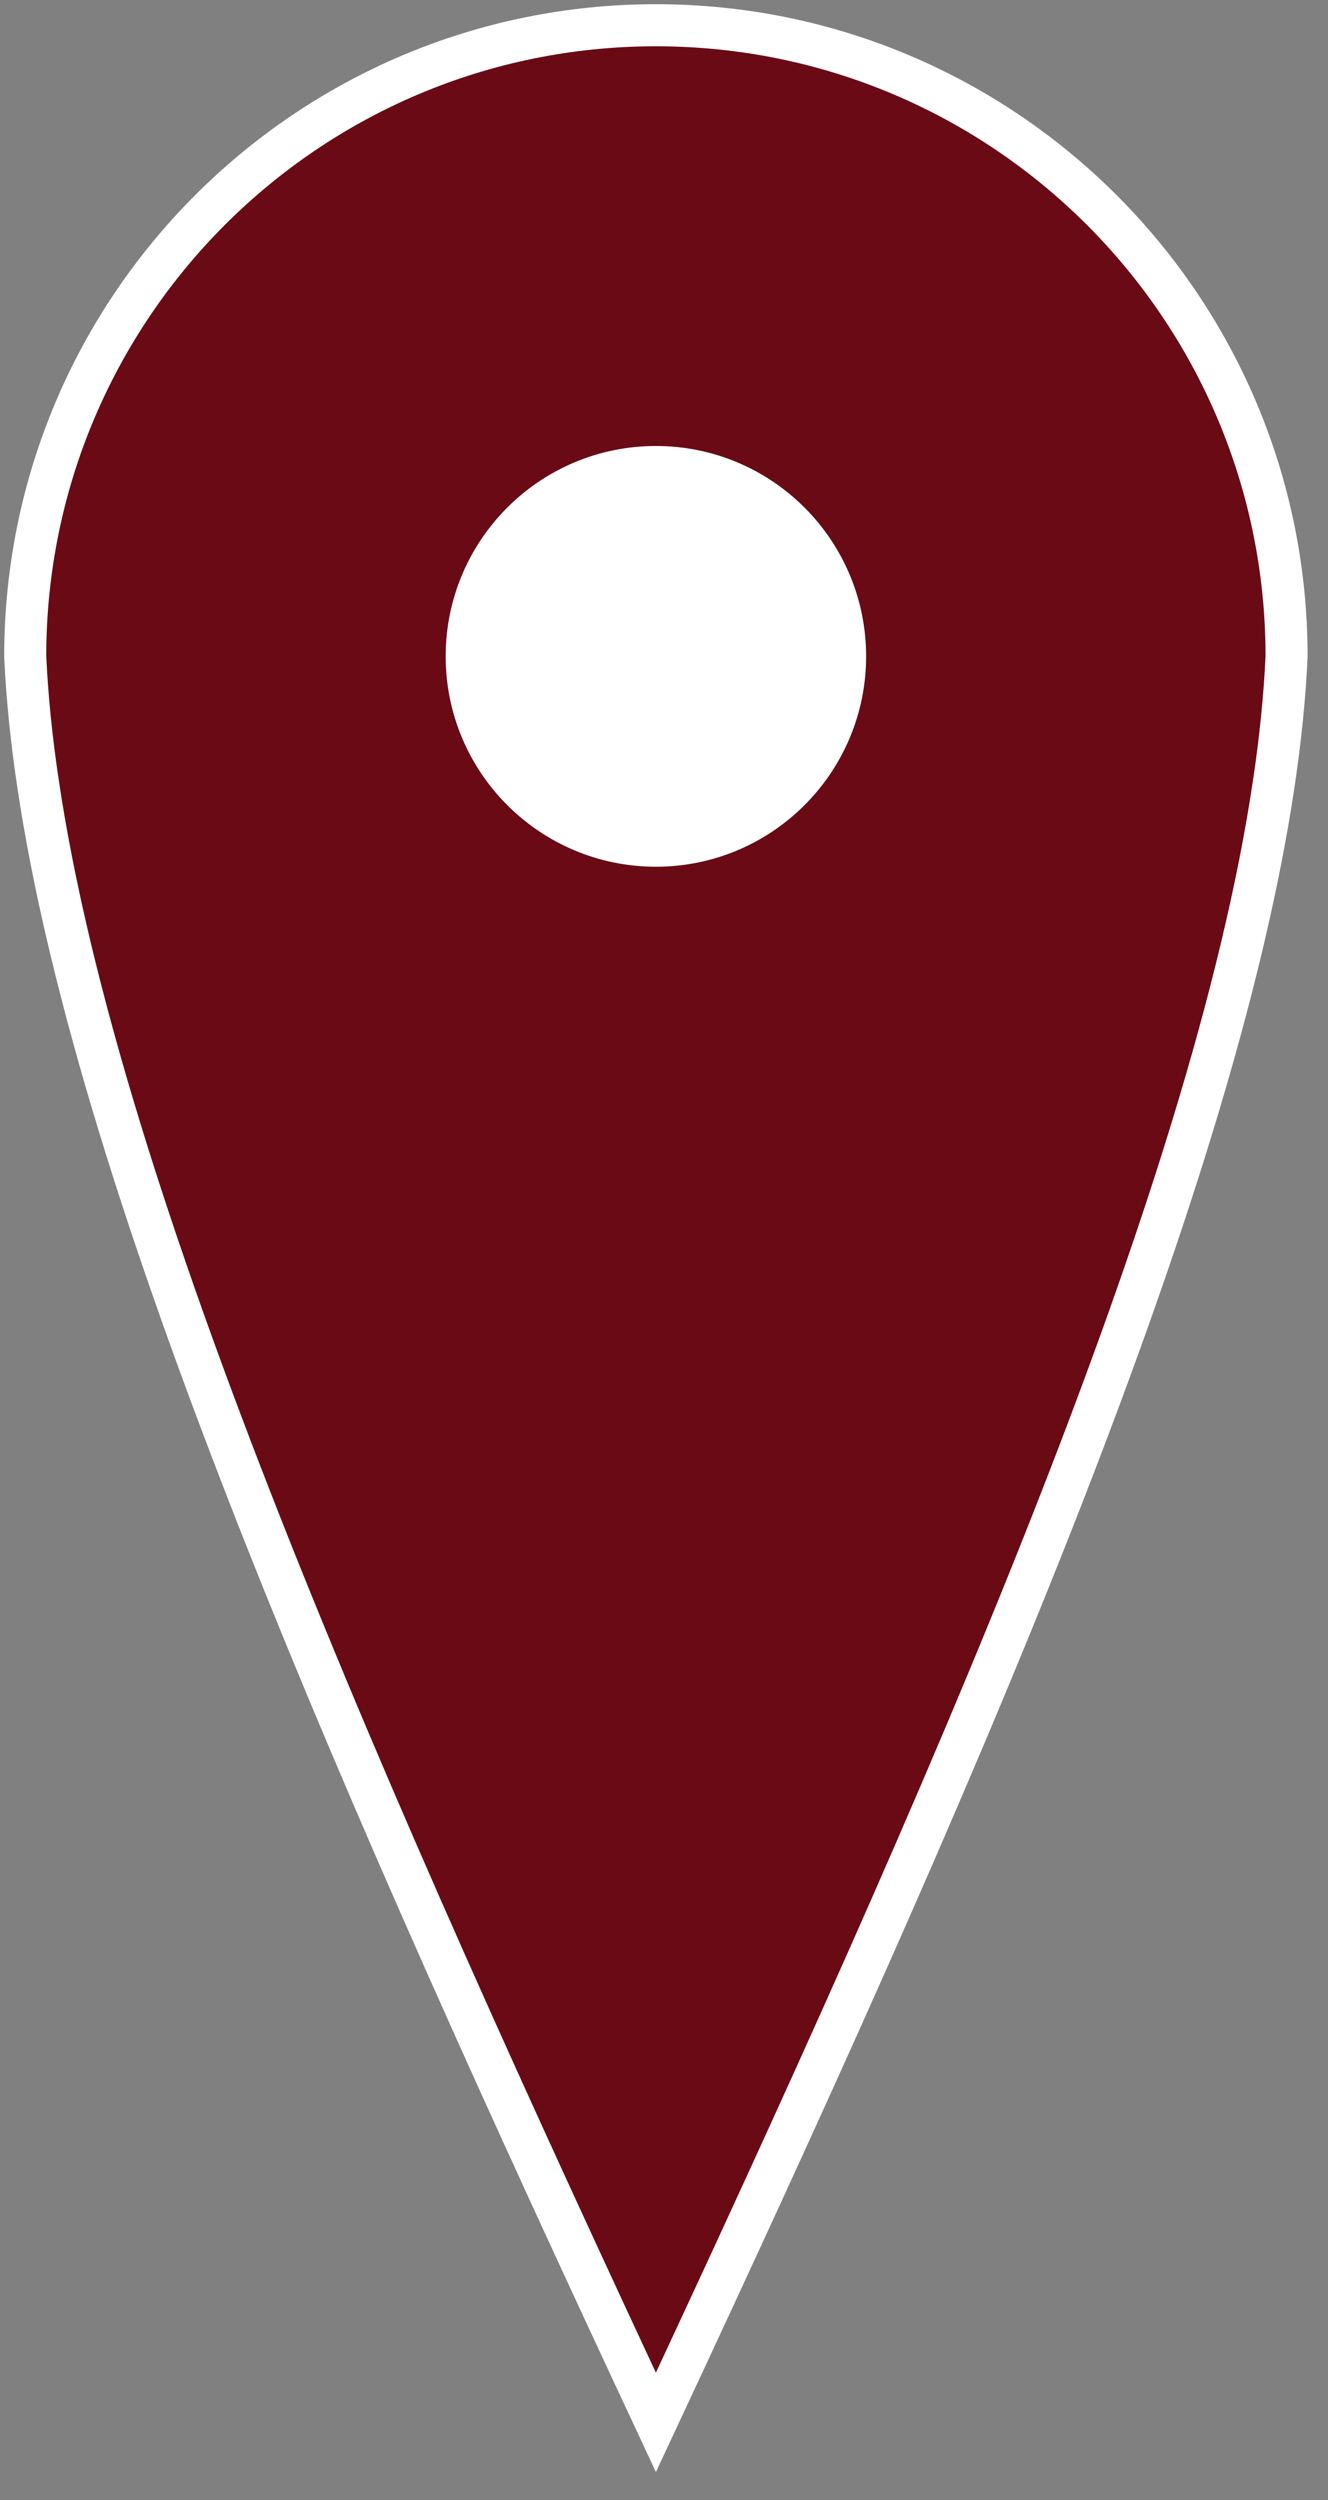 <?xml version="1.0" encoding="utf-8"?>
<!-- Generator: Adobe Illustrator 24.1.2, SVG Export Plug-In . SVG Version: 6.00 Build 0)  -->
<svg version="1.1" id="Camada_1" xmlns="http://www.w3.org/2000/svg" xmlns:xlink="http://www.w3.org/1999/xlink" x="0px" y="0px"
	 viewBox="0 0 631.71 1188.49" style="enable-background:new 0 0 631.71 1188.49;" xml:space="preserve">
<rect x="0" y="0" width="631.71" height="1188.49" fill="#808080" stroke="none"/>
<style type="text/css">
	.st0{fill:#FFFFFF;stroke:#000000;stroke-miterlimit:10;}
	.st1{fill:#6A0A15;stroke:#FFFFFF;stroke-width:20;stroke-miterlimit:10;}
</style>
<circle class="st0" cx="315.85" cy="314.85" r="125.34"/>
<path class="st1" d="M312,12C146.32,12,12,146.31,12,312c0.86,18.98,2.89,39.01,6.01,60.02c0,0.01,0,0.02,0.01,0.03
	C47.5,570.54,173.57,855.47,312,1151.47c138.43-296,264.5-580.93,293.98-779.42c0.01-0.01,0.01-0.02,0.01-0.03
	c3.12-21.01,5.15-41.04,6.01-60.02C612,146.31,477.69,12,312,12z M312,222c49.71,0,90,40.29,90,90c0,49.71-40.29,90-90,90
	c-49.7,0-90-40.29-90-90C222,262.29,262.3,222,312,222z"/>
</svg>

